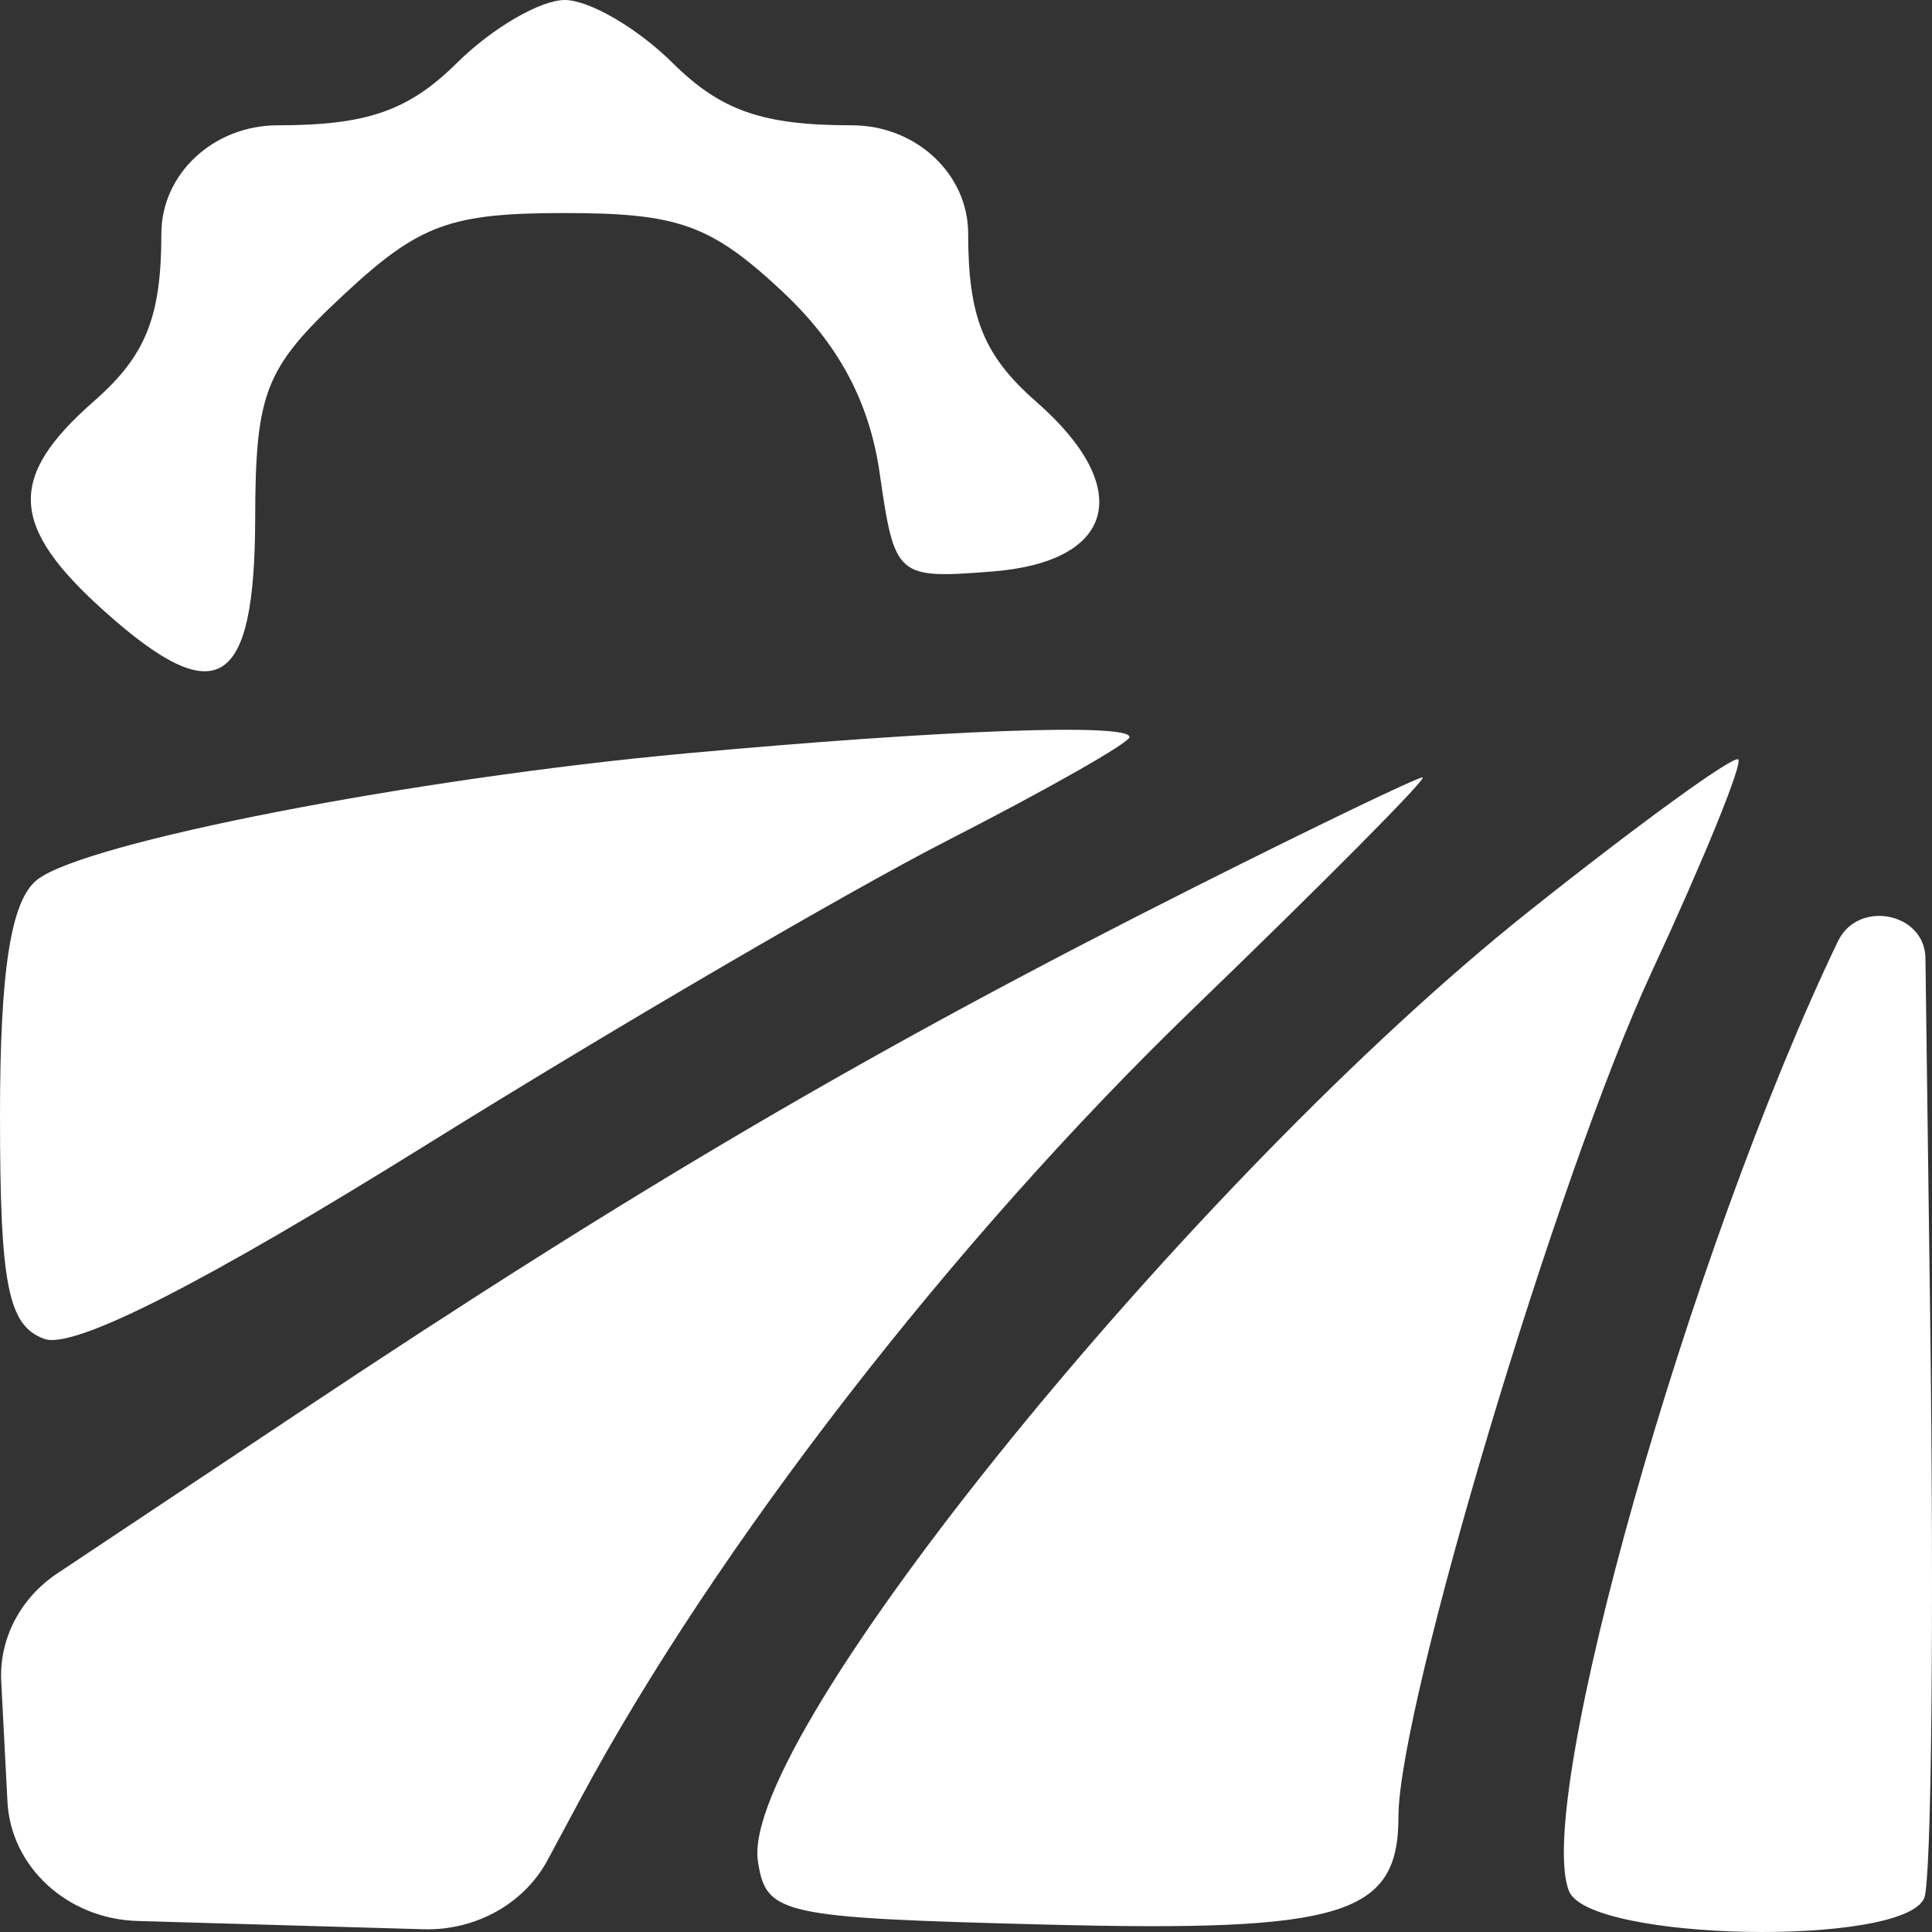 <svg width="48" height="48" viewBox="0 0 48 48" fill="none" xmlns="http://www.w3.org/2000/svg">
<rect x="0" y="0" width="48" height="48" fill="#333333" stroke="none"/>
<path fill-rule="evenodd" clip-rule="evenodd" d="M17.038 18.718C10.249 19.342 2.133 20.92 0.929 21.852C0.273 22.359 0 24.084 0 27.719C0 31.936 0.2 32.941 1.105 33.265C1.837 33.527 5.047 31.895 10.626 28.422C15.255 25.541 21.072 22.145 23.552 20.875C26.033 19.606 28.063 18.452 28.063 18.312C28.063 17.962 23.417 18.133 17.038 18.718ZM38.002 22.628C29.615 29.297 18.36 43.159 18.83 46.24C19.032 47.57 19.37 47.645 25.961 47.815C33.377 48.006 34.744 47.589 34.744 45.136C34.744 42.38 38.696 29.192 41.028 24.164C42.33 21.358 43.301 18.976 43.186 18.868C43.07 18.761 40.737 20.453 38.002 22.628ZM29.733 22.013C21.7 26.054 15.838 29.49 7.488 35.052L1.426 39.089C0.502 39.705 -0.024 40.718 0.031 41.777L0.185 44.761C0.269 46.385 1.675 47.675 3.415 47.726L10.517 47.932C11.816 47.97 13.021 47.299 13.604 46.214L14.416 44.702C17.786 38.428 23.703 30.796 29.641 25.064C32.923 21.896 35.489 19.309 35.343 19.314C35.198 19.32 32.673 20.534 29.733 22.013ZM45.664 23.384C41.979 31.053 38.087 44.809 38.984 46.989C39.496 48.231 47.304 48.378 47.808 47.154C47.987 46.718 48.053 40.203 47.954 32.677L47.837 23.805C47.822 22.668 46.162 22.346 45.664 23.384Z" fill="white"/>
<path fill-rule="evenodd" clip-rule="evenodd" d="M11.359 1.557C10.154 2.752 9.118 3.113 6.899 3.113C5.306 3.113 4.009 4.32 4.009 5.807C4.009 7.875 3.621 8.84 2.339 9.963C0.166 11.865 0.231 13.076 2.619 15.208C5.397 17.688 6.331 17.104 6.34 12.884C6.347 9.744 6.583 9.145 8.532 7.329C10.412 5.576 11.178 5.293 14.031 5.293C16.846 5.293 17.658 5.584 19.413 7.219C20.829 8.539 21.599 9.971 21.857 11.766C22.228 14.342 22.276 14.384 24.648 14.199C27.718 13.96 28.198 12.13 25.752 9.987C24.441 8.839 24.054 7.887 24.054 5.807C24.054 4.32 22.756 3.113 21.163 3.113C18.944 3.113 17.909 2.752 16.704 1.557C15.841 0.701 14.638 0 14.031 0C13.425 0 12.222 0.701 11.359 1.557Z" fill="white"/>
</svg>
